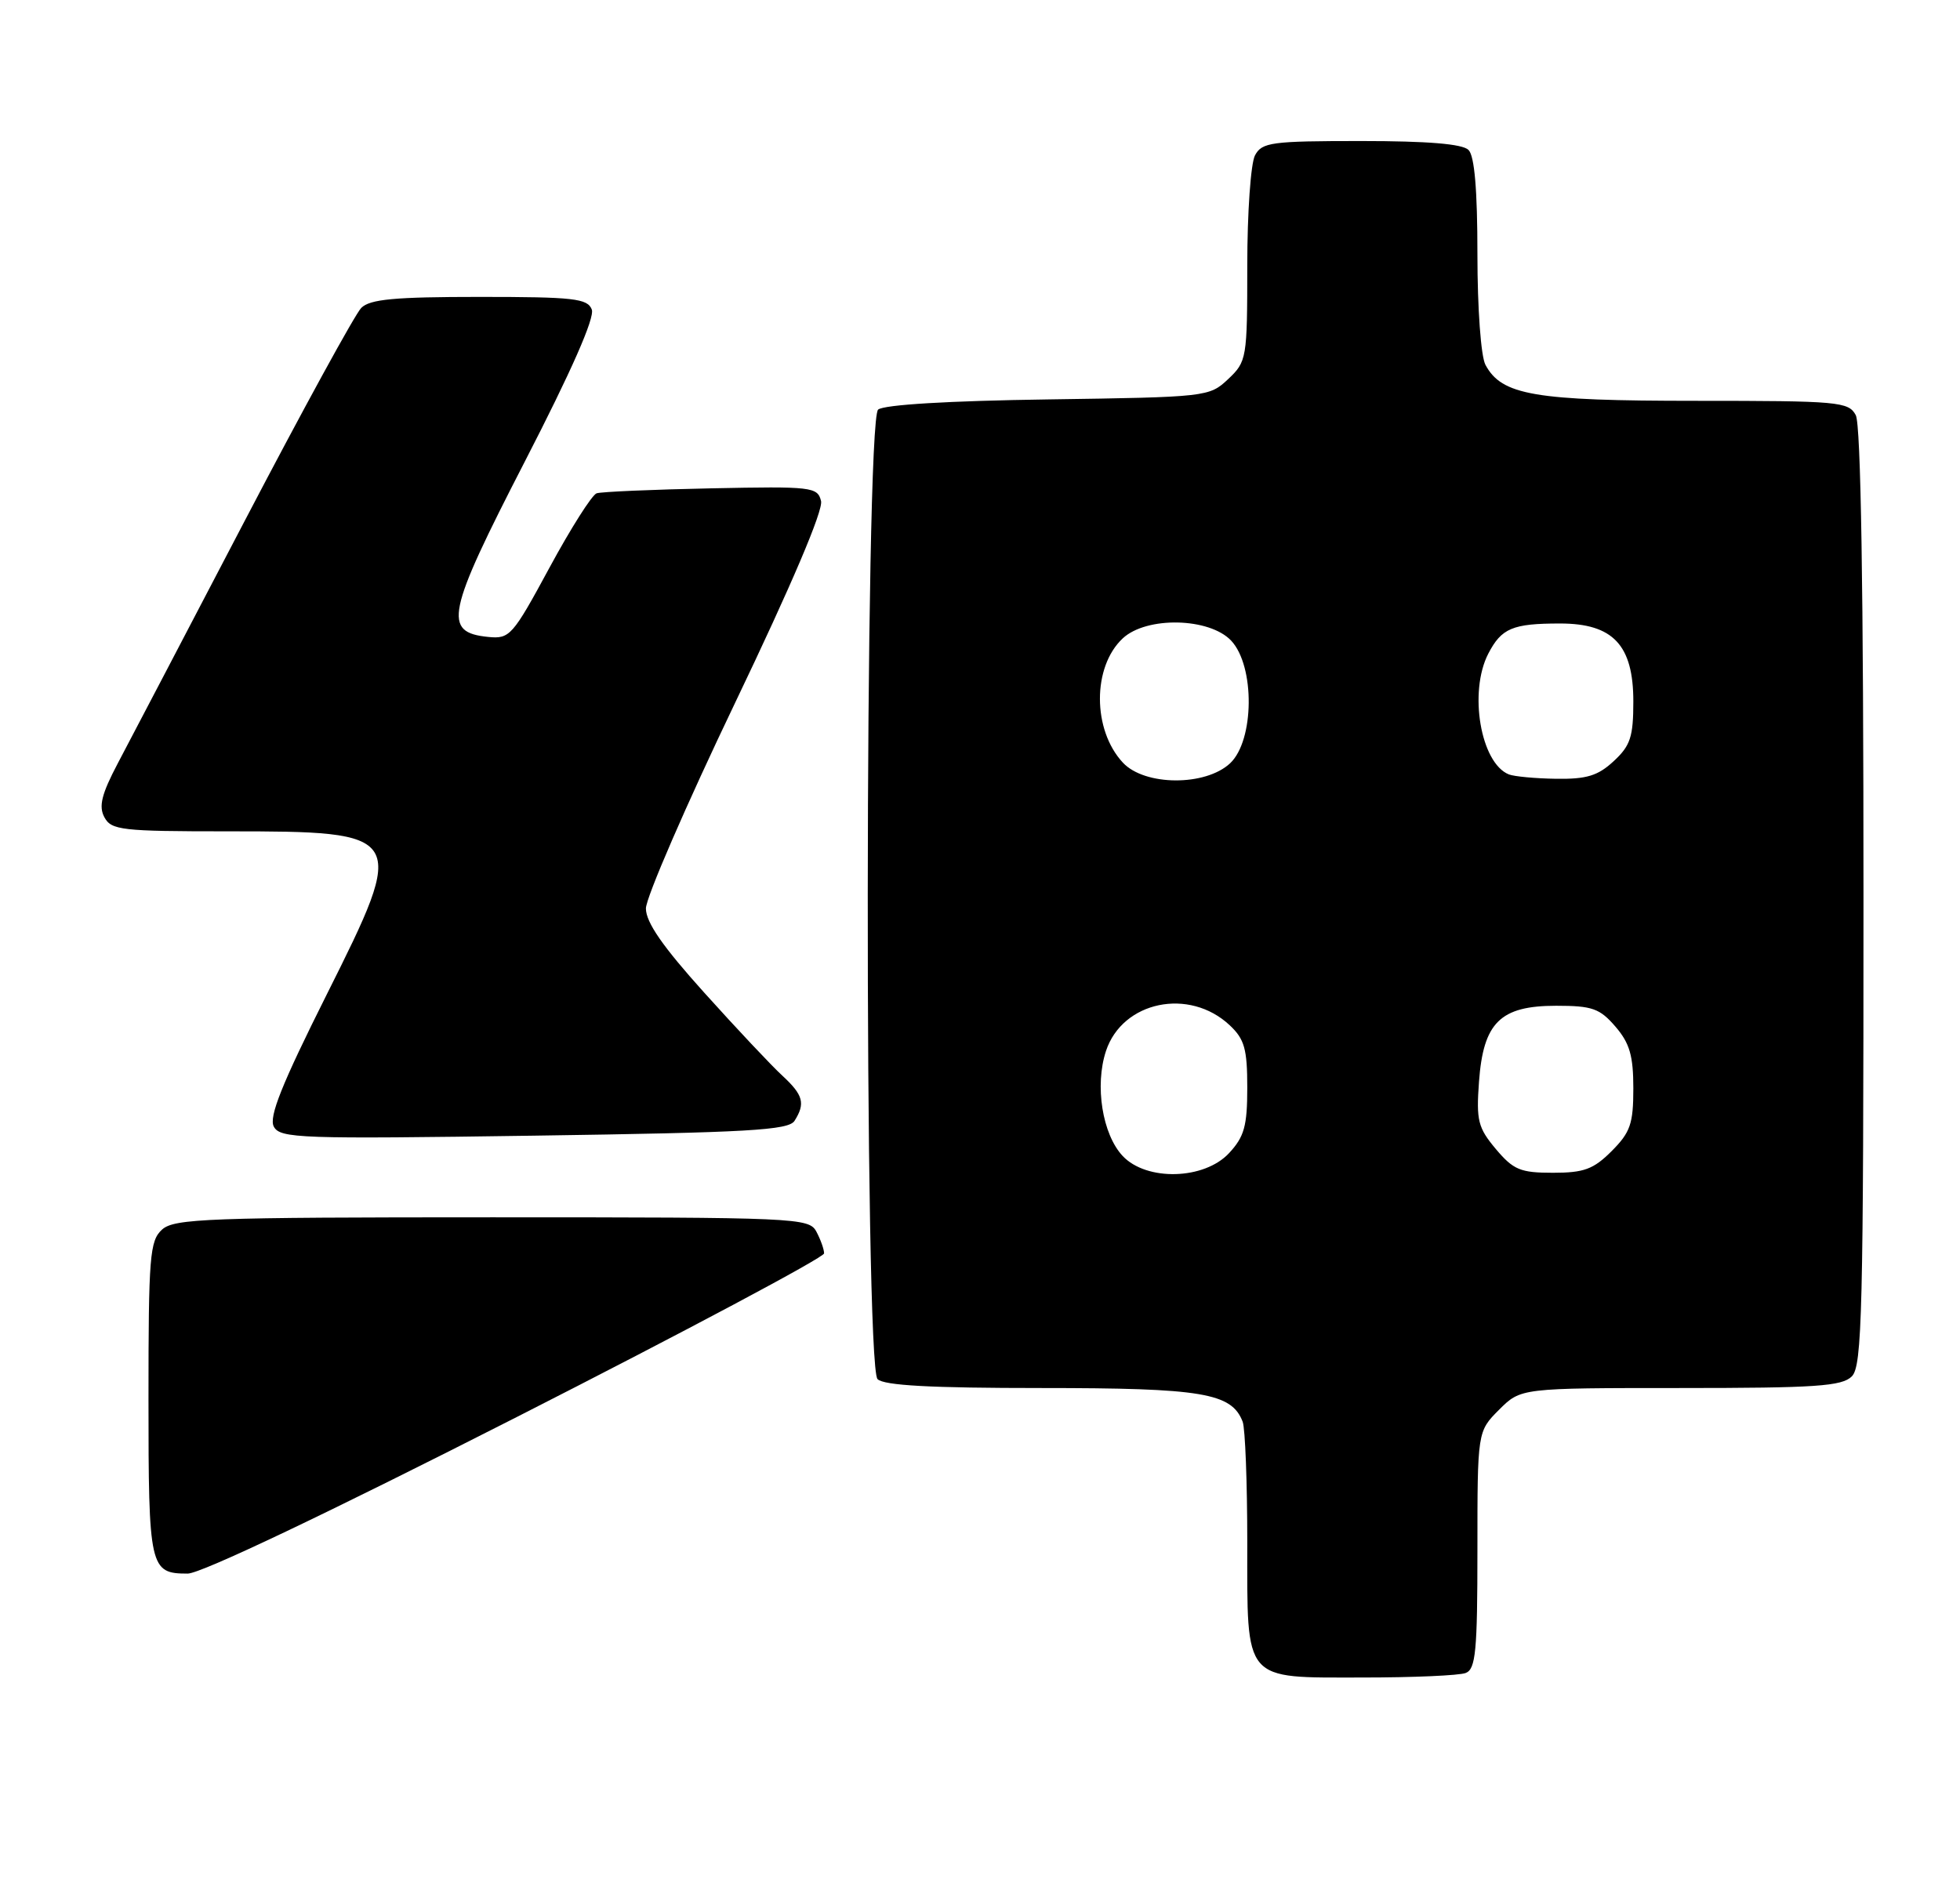 <?xml version="1.0" encoding="UTF-8" standalone="no"?>
<!DOCTYPE svg PUBLIC "-//W3C//DTD SVG 1.1//EN" "http://www.w3.org/Graphics/SVG/1.1/DTD/svg11.dtd" >
<svg xmlns="http://www.w3.org/2000/svg" xmlns:xlink="http://www.w3.org/1999/xlink" version="1.1" viewBox="0 0 264 256">
 <g >
 <path fill="currentColor"
d=" M 197.42 225.39 C 198.77 224.87 199.00 222.46 199.00 208.82 C 199.00 192.85 199.00 192.85 201.92 189.92 C 204.85 187.00 204.85 187.00 226.35 187.00 C 244.57 187.00 248.10 186.76 249.43 185.43 C 250.82 184.03 251.00 176.80 251.00 120.86 C 251.00 79.35 250.65 57.21 249.96 55.93 C 248.99 54.12 247.67 54.00 228.43 54.00 C 206.65 54.00 202.28 53.25 200.08 49.15 C 199.47 48.00 199.00 41.57 199.00 34.27 C 199.00 25.59 198.61 21.01 197.80 20.20 C 196.99 19.39 192.32 19.00 183.34 19.00 C 171.24 19.00 169.98 19.17 169.04 20.93 C 168.47 22.00 168.00 28.67 168.00 35.76 C 168.00 48.32 167.93 48.71 165.42 51.08 C 162.88 53.47 162.53 53.50 141.21 53.81 C 127.82 54.00 119.08 54.52 118.28 55.18 C 116.47 56.68 116.39 183.99 118.20 185.80 C 119.06 186.66 125.37 187.00 140.25 187.00 C 161.96 187.00 165.89 187.66 167.38 191.54 C 167.72 192.44 168.00 199.73 168.00 207.75 C 168.00 226.78 167.34 226.00 183.57 226.00 C 190.32 226.00 196.55 225.73 197.42 225.39 Z  M 69.58 190.92 C 92.36 179.33 111.00 169.40 111.00 168.86 C 111.00 168.31 110.53 167.00 109.96 165.93 C 108.97 164.07 107.42 164.00 66.29 164.00 C 28.02 164.00 23.47 164.17 21.83 165.65 C 20.17 167.16 20.00 169.24 20.00 188.45 C 20.00 211.28 20.16 212.00 25.28 212.00 C 27.06 212.00 44.07 203.90 69.58 190.92 Z  M 107.02 151.00 C 108.50 148.66 108.20 147.53 105.38 144.92 C 103.93 143.59 99.21 138.57 94.88 133.76 C 89.26 127.52 87.00 124.26 87.00 122.39 C 87.00 120.94 92.42 108.45 99.04 94.63 C 106.61 78.83 110.90 68.76 110.59 67.50 C 110.12 65.60 109.38 65.51 95.80 65.79 C 87.93 65.95 80.99 66.25 80.36 66.46 C 79.73 66.68 76.87 71.19 74.01 76.48 C 69.04 85.67 68.66 86.10 65.76 85.81 C 59.61 85.19 60.12 82.71 70.70 62.16 C 76.95 50.02 80.14 42.80 79.71 41.70 C 79.14 40.21 77.28 40.00 64.60 40.00 C 53.15 40.00 49.83 40.31 48.66 41.48 C 47.84 42.30 40.76 55.24 32.93 70.23 C 25.10 85.23 17.41 99.91 15.86 102.85 C 13.68 106.99 13.27 108.64 14.06 110.10 C 14.99 111.84 16.38 112.00 30.60 112.00 C 54.76 112.00 54.90 112.23 44.00 134.00 C 37.94 146.10 36.19 150.48 36.88 151.78 C 37.73 153.37 40.36 153.46 71.94 153.00 C 100.82 152.58 106.22 152.27 107.02 151.00 Z  M 151.22 155.74 C 148.48 152.82 147.43 146.25 148.97 141.59 C 151.19 134.88 160.19 133.01 165.64 138.13 C 167.63 140.00 168.00 141.33 168.00 146.53 C 168.00 151.70 167.60 153.14 165.55 155.35 C 162.21 158.95 154.44 159.16 151.22 155.74 Z  M 201.48 154.80 C 199.08 151.94 198.83 150.96 199.21 145.76 C 199.79 137.75 202.07 135.50 209.61 135.50 C 214.47 135.50 215.48 135.86 217.59 138.31 C 219.51 140.54 220.00 142.24 220.00 146.63 C 220.00 151.40 219.60 152.55 217.08 155.08 C 214.63 157.53 213.35 158.00 209.17 158.00 C 204.78 158.00 203.85 157.61 201.48 154.80 Z  M 151.25 102.75 C 147.13 98.34 147.12 89.83 151.23 86.00 C 154.44 83.01 162.90 83.20 165.83 86.31 C 169.05 89.74 168.96 99.75 165.69 102.83 C 162.37 105.94 154.19 105.90 151.25 102.75 Z  M 203.23 104.33 C 199.43 102.80 197.80 93.23 200.46 88.07 C 202.24 84.63 203.73 84.00 210.13 84.00 C 217.27 84.00 220.00 86.90 220.00 94.50 C 220.00 99.27 219.61 100.46 217.35 102.55 C 215.23 104.52 213.70 104.98 209.60 104.92 C 206.80 104.88 203.93 104.61 203.23 104.33 Z "/>
</g>
</svg>